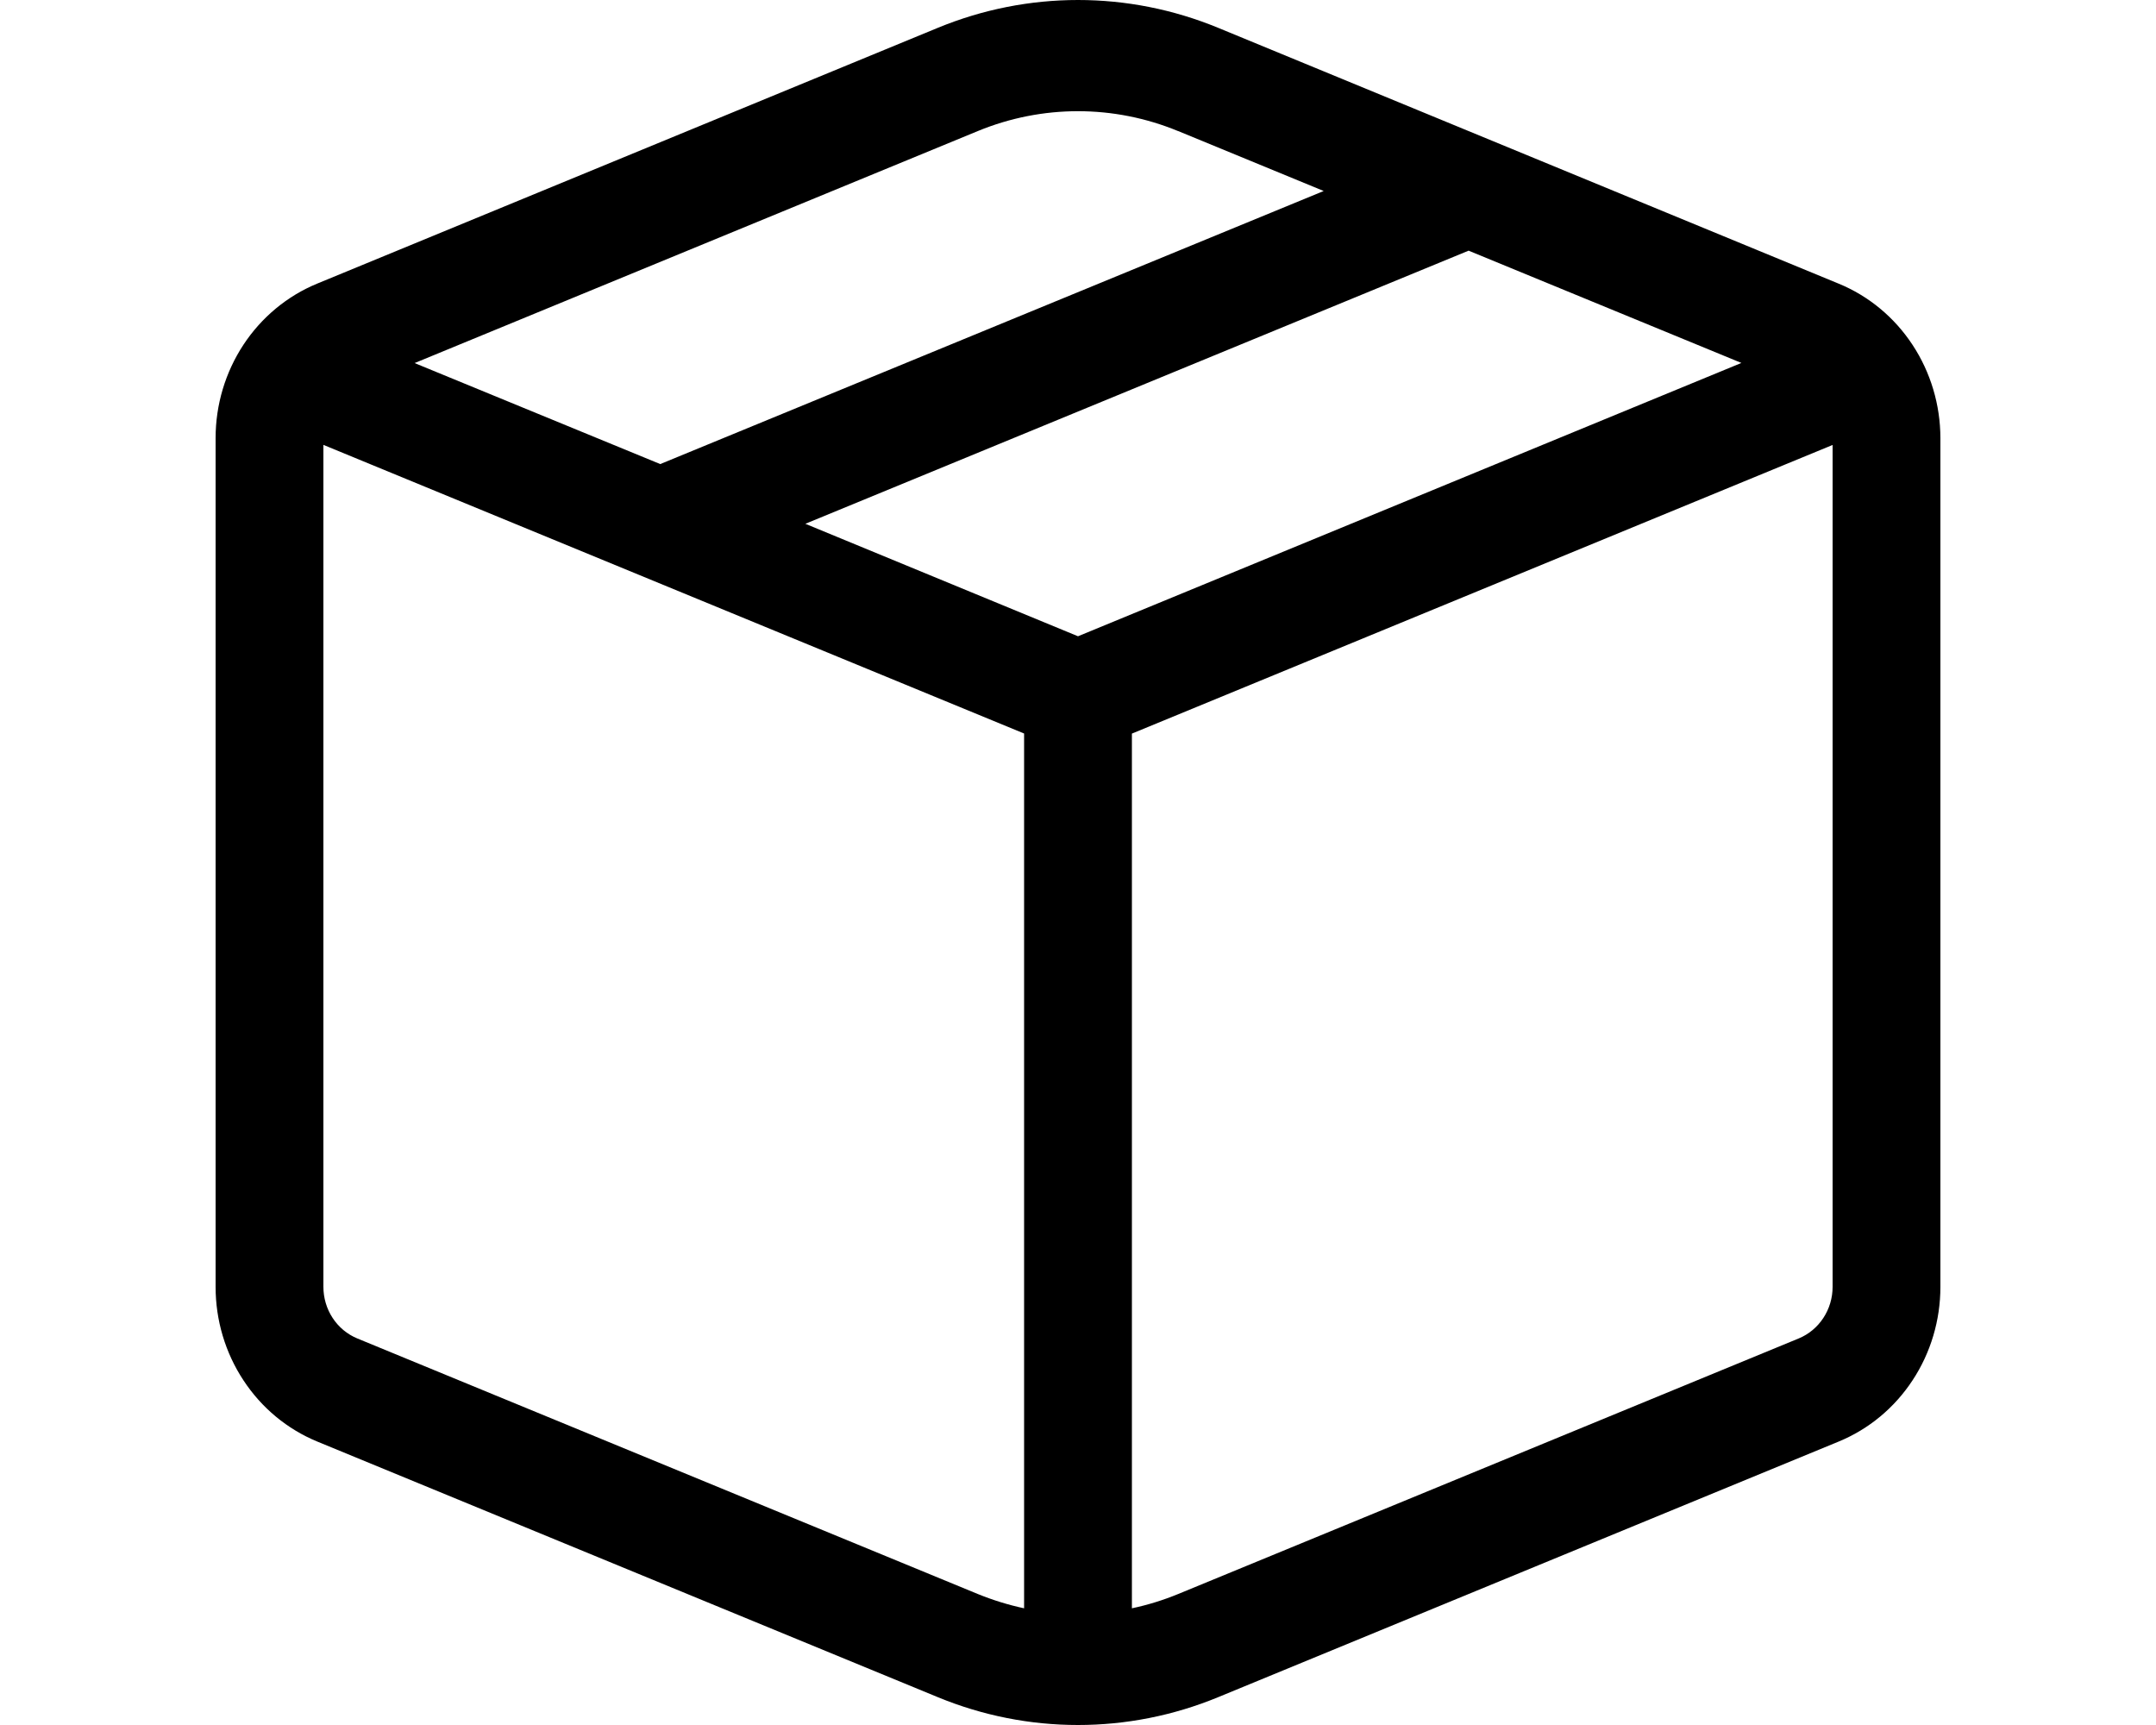 <svg width="50" height="40" viewBox="0 0 50 40" fill="none" xmlns="http://www.w3.org/2000/svg">
<g clip-path="url(#clip0_4_75)">
<path d="M21.75 0.645C23.836 -0.215 26.164 -0.215 28.25 0.645L42.642 6.578C43.338 6.864 43.934 7.358 44.354 7.997C44.774 8.635 44.999 9.388 45 10.159V29.841C45 30.613 44.776 31.367 44.355 32.006C43.935 32.646 43.339 33.14 42.642 33.427L28.25 39.355C26.164 40.215 23.836 40.215 21.75 39.355L7.357 33.427C6.661 33.14 6.065 32.646 5.645 32.006C5.224 31.367 5 30.613 5 29.841V10.159C5 9.387 5.225 8.634 5.645 7.995C6.066 7.356 6.662 6.862 7.357 6.576L21.75 0.645ZM27.32 3.039C25.83 2.425 24.168 2.425 22.677 3.039L9.615 8.419L15.312 10.761L30.698 4.429L27.323 3.039H27.32ZM34.062 5.811L18.677 12.146L25 14.754L40.385 8.416L34.062 5.814V5.811ZM23.75 17.009L7.5 10.316V29.839C7.5 30.096 7.574 30.348 7.714 30.561C7.854 30.775 8.053 30.94 8.285 31.036L22.68 36.964C23.03 37.106 23.387 37.216 23.75 37.294V17.009ZM26.25 17.009V37.294C26.616 37.217 26.974 37.106 27.32 36.964L41.715 31.036C41.947 30.94 42.145 30.775 42.285 30.562C42.425 30.349 42.5 30.098 42.5 29.841V10.318L26.25 17.011V17.009Z" fill="black"/>
</g>
<defs>
<clipPath id="clip0_4_75">
<rect width="50" height="40" fill="white"/>
</clipPath>
</defs>
</svg>
